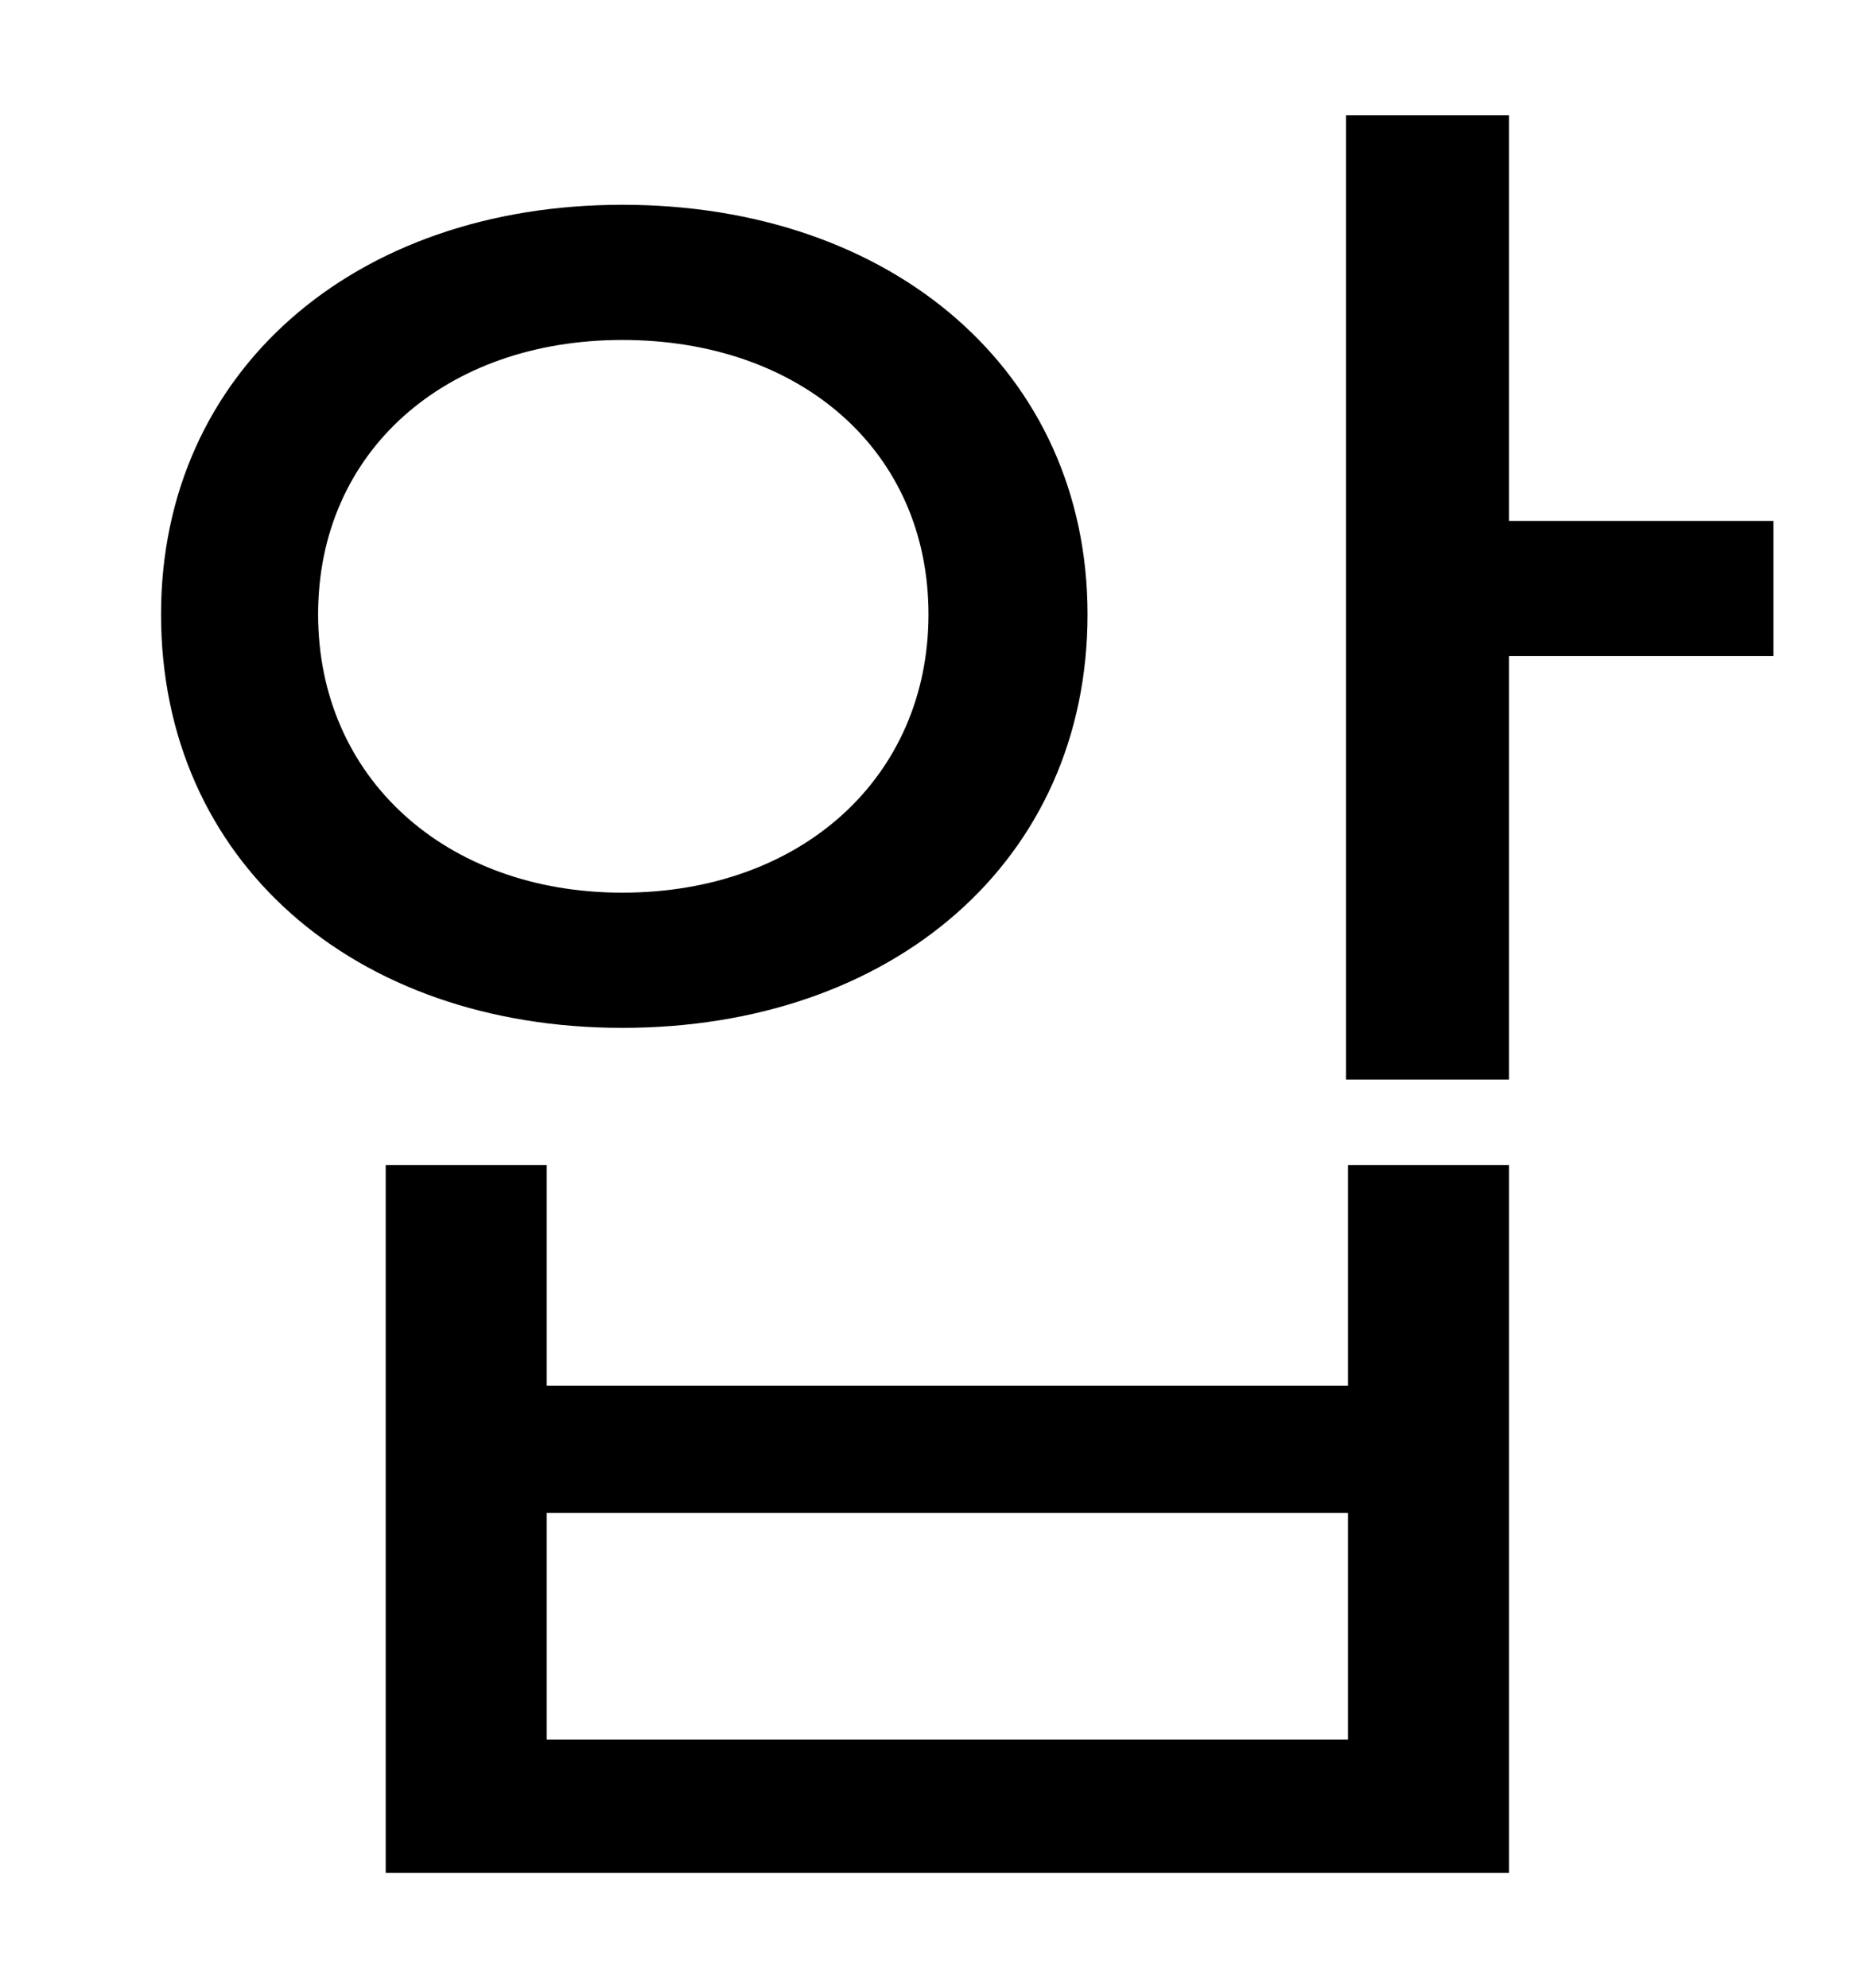 <?xml version="1.0" standalone="no"?>
<!DOCTYPE svg PUBLIC "-//W3C//DTD SVG 1.1//EN" "http://www.w3.org/Graphics/SVG/1.1/DTD/svg11.dtd" >
<svg xmlns="http://www.w3.org/2000/svg" xmlns:xlink="http://www.w3.org/1999/xlink" version="1.1" viewBox="-10 0 930 1000">
   <path fill="currentColor"
d="M150 309c0 82 64 140 153 140c90 0 154 -58 154 -140s-64 -138 -154 -138c-89 0 -153 56 -153 138zM537 309c0 124 -98 208 -234 208c-135 0 -232 -84 -232 -208c0 -122 97 -206 232 -206c136 0 234 84 234 206zM668 875v-114h-403v114h403zM668 697v-111h81v356h-565
v-356h81v111h403zM882 262v68h-133v213h-82v-485h82v204h133z" />
</svg>
